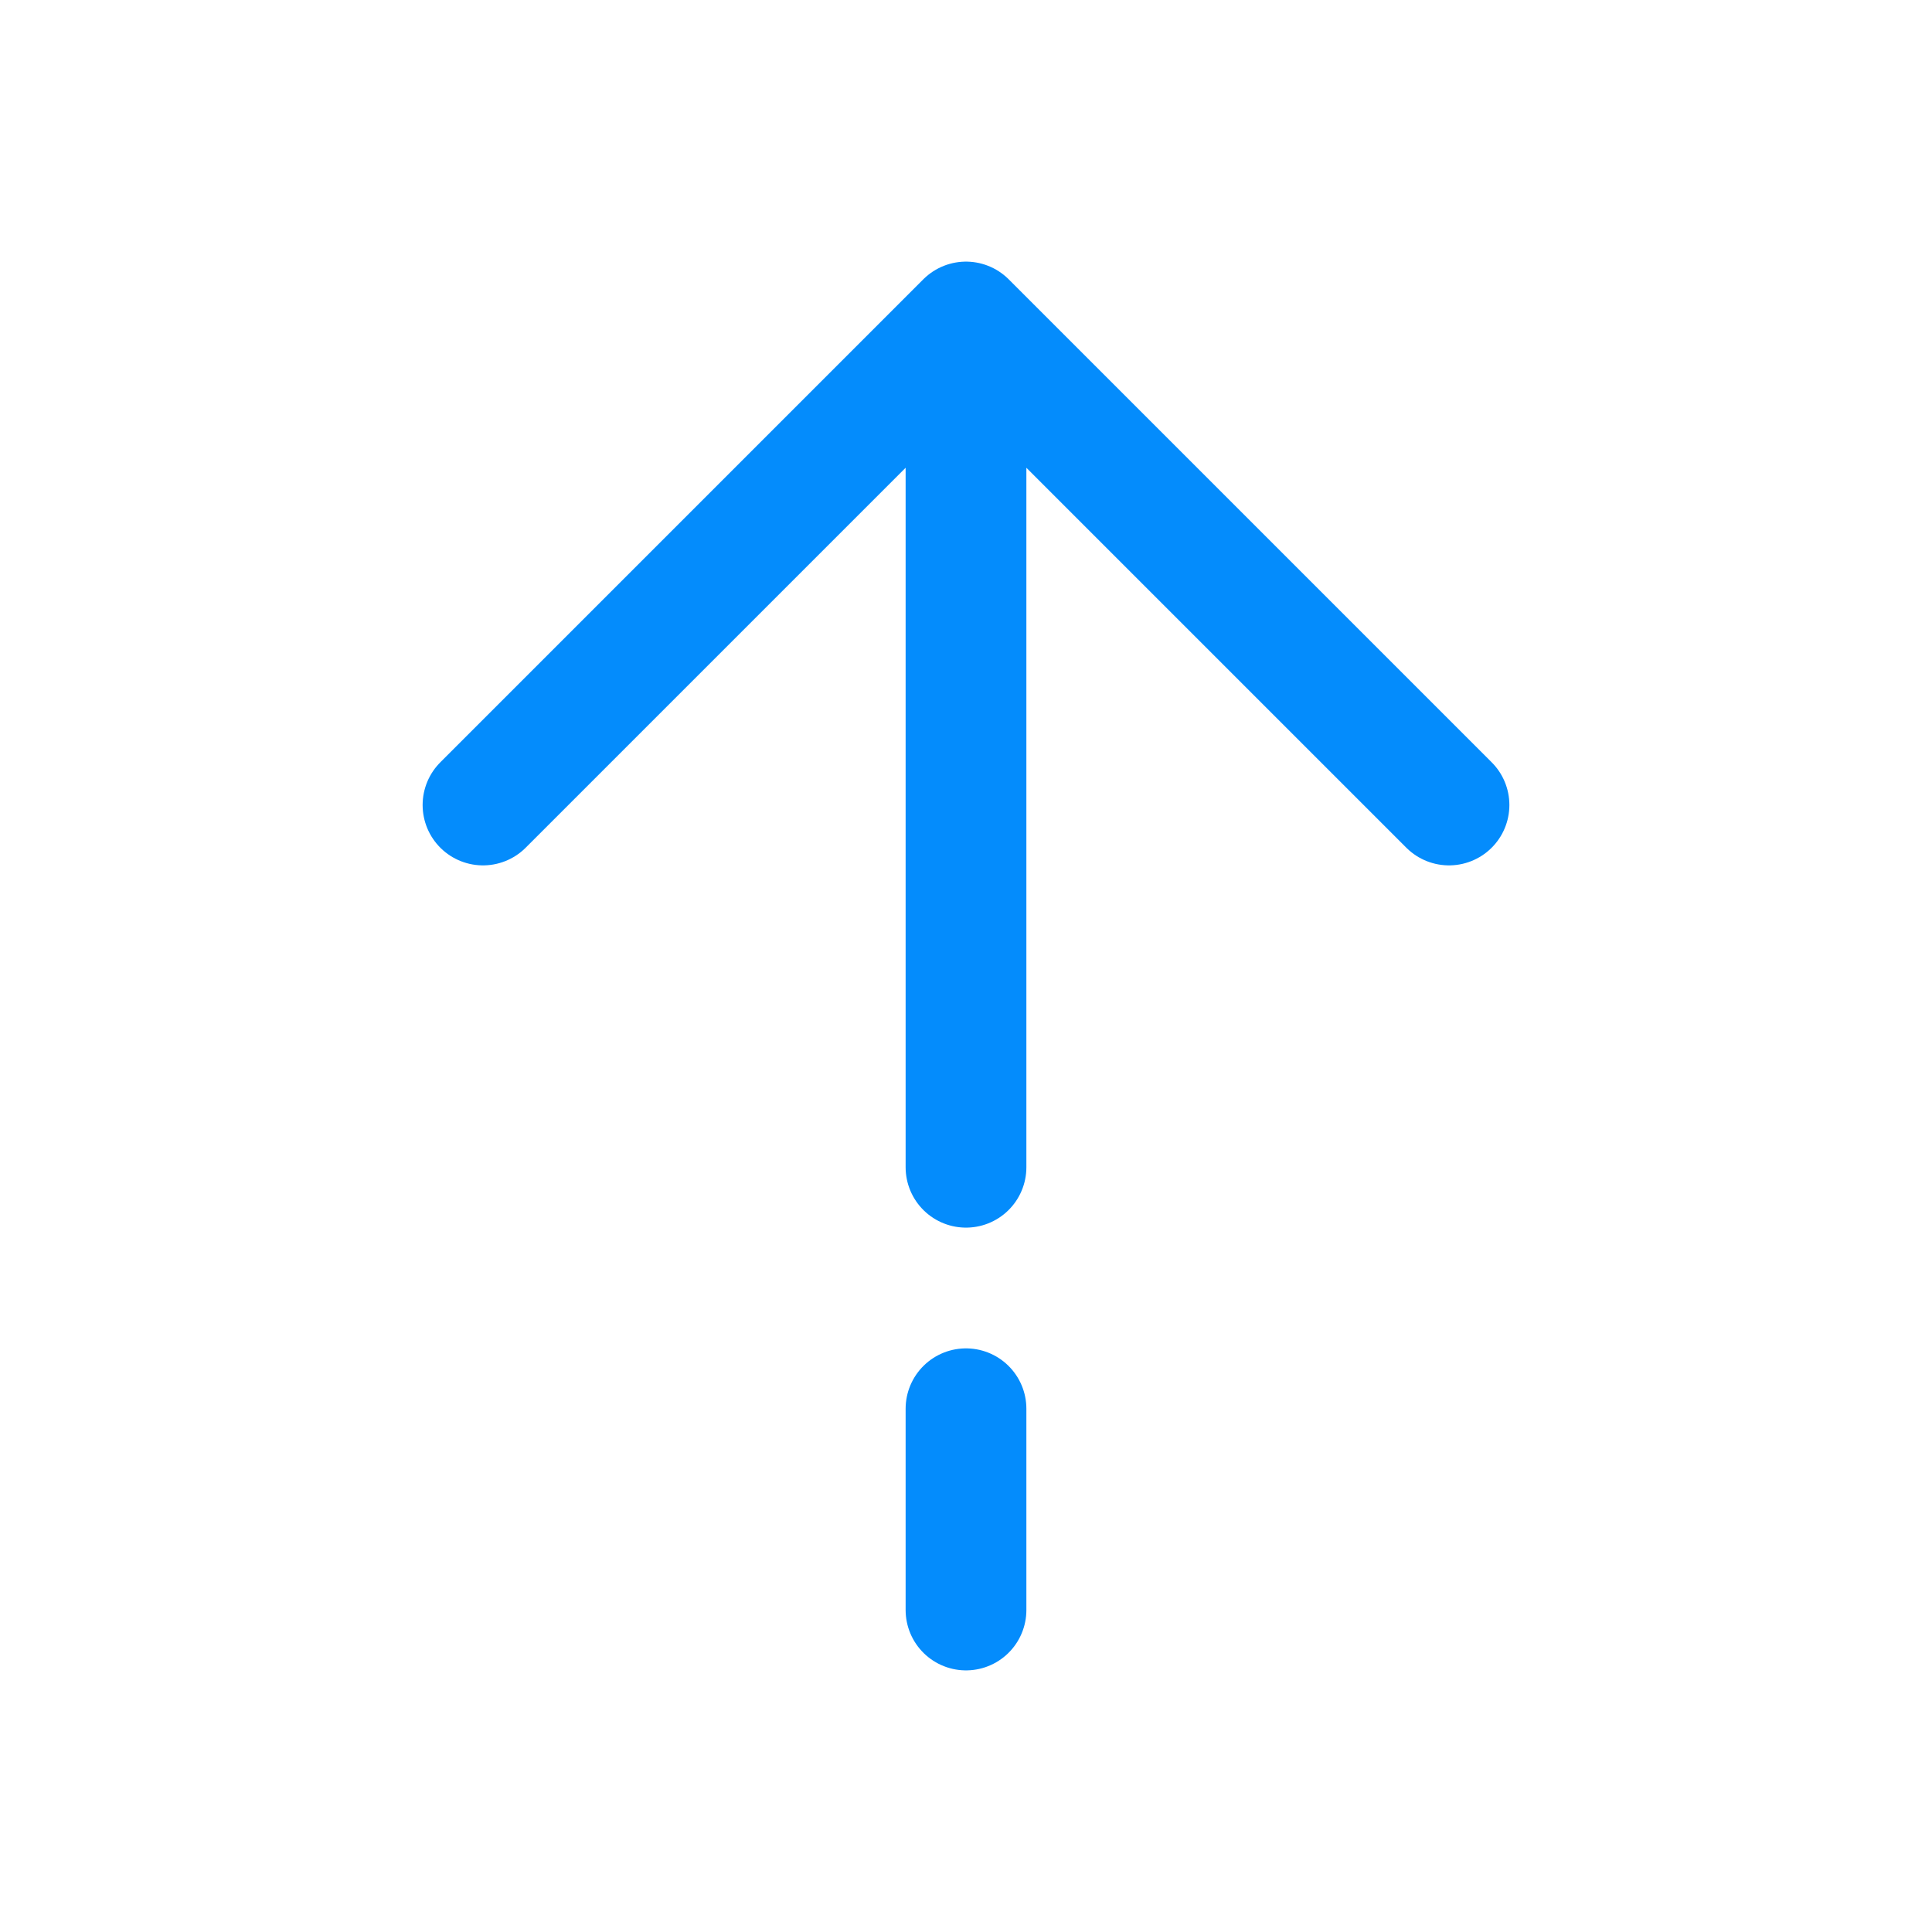 <svg width="24" height="24" viewBox="0 0 24 24" fill="none" xmlns="http://www.w3.org/2000/svg">
<path d="M12 4L6 10M12 4L18 10M12 4V14.5M12 20V17.5" stroke="#048CFC" stroke-width="1.5" stroke-linecap="round" stroke-linejoin="round"/>
</svg>
